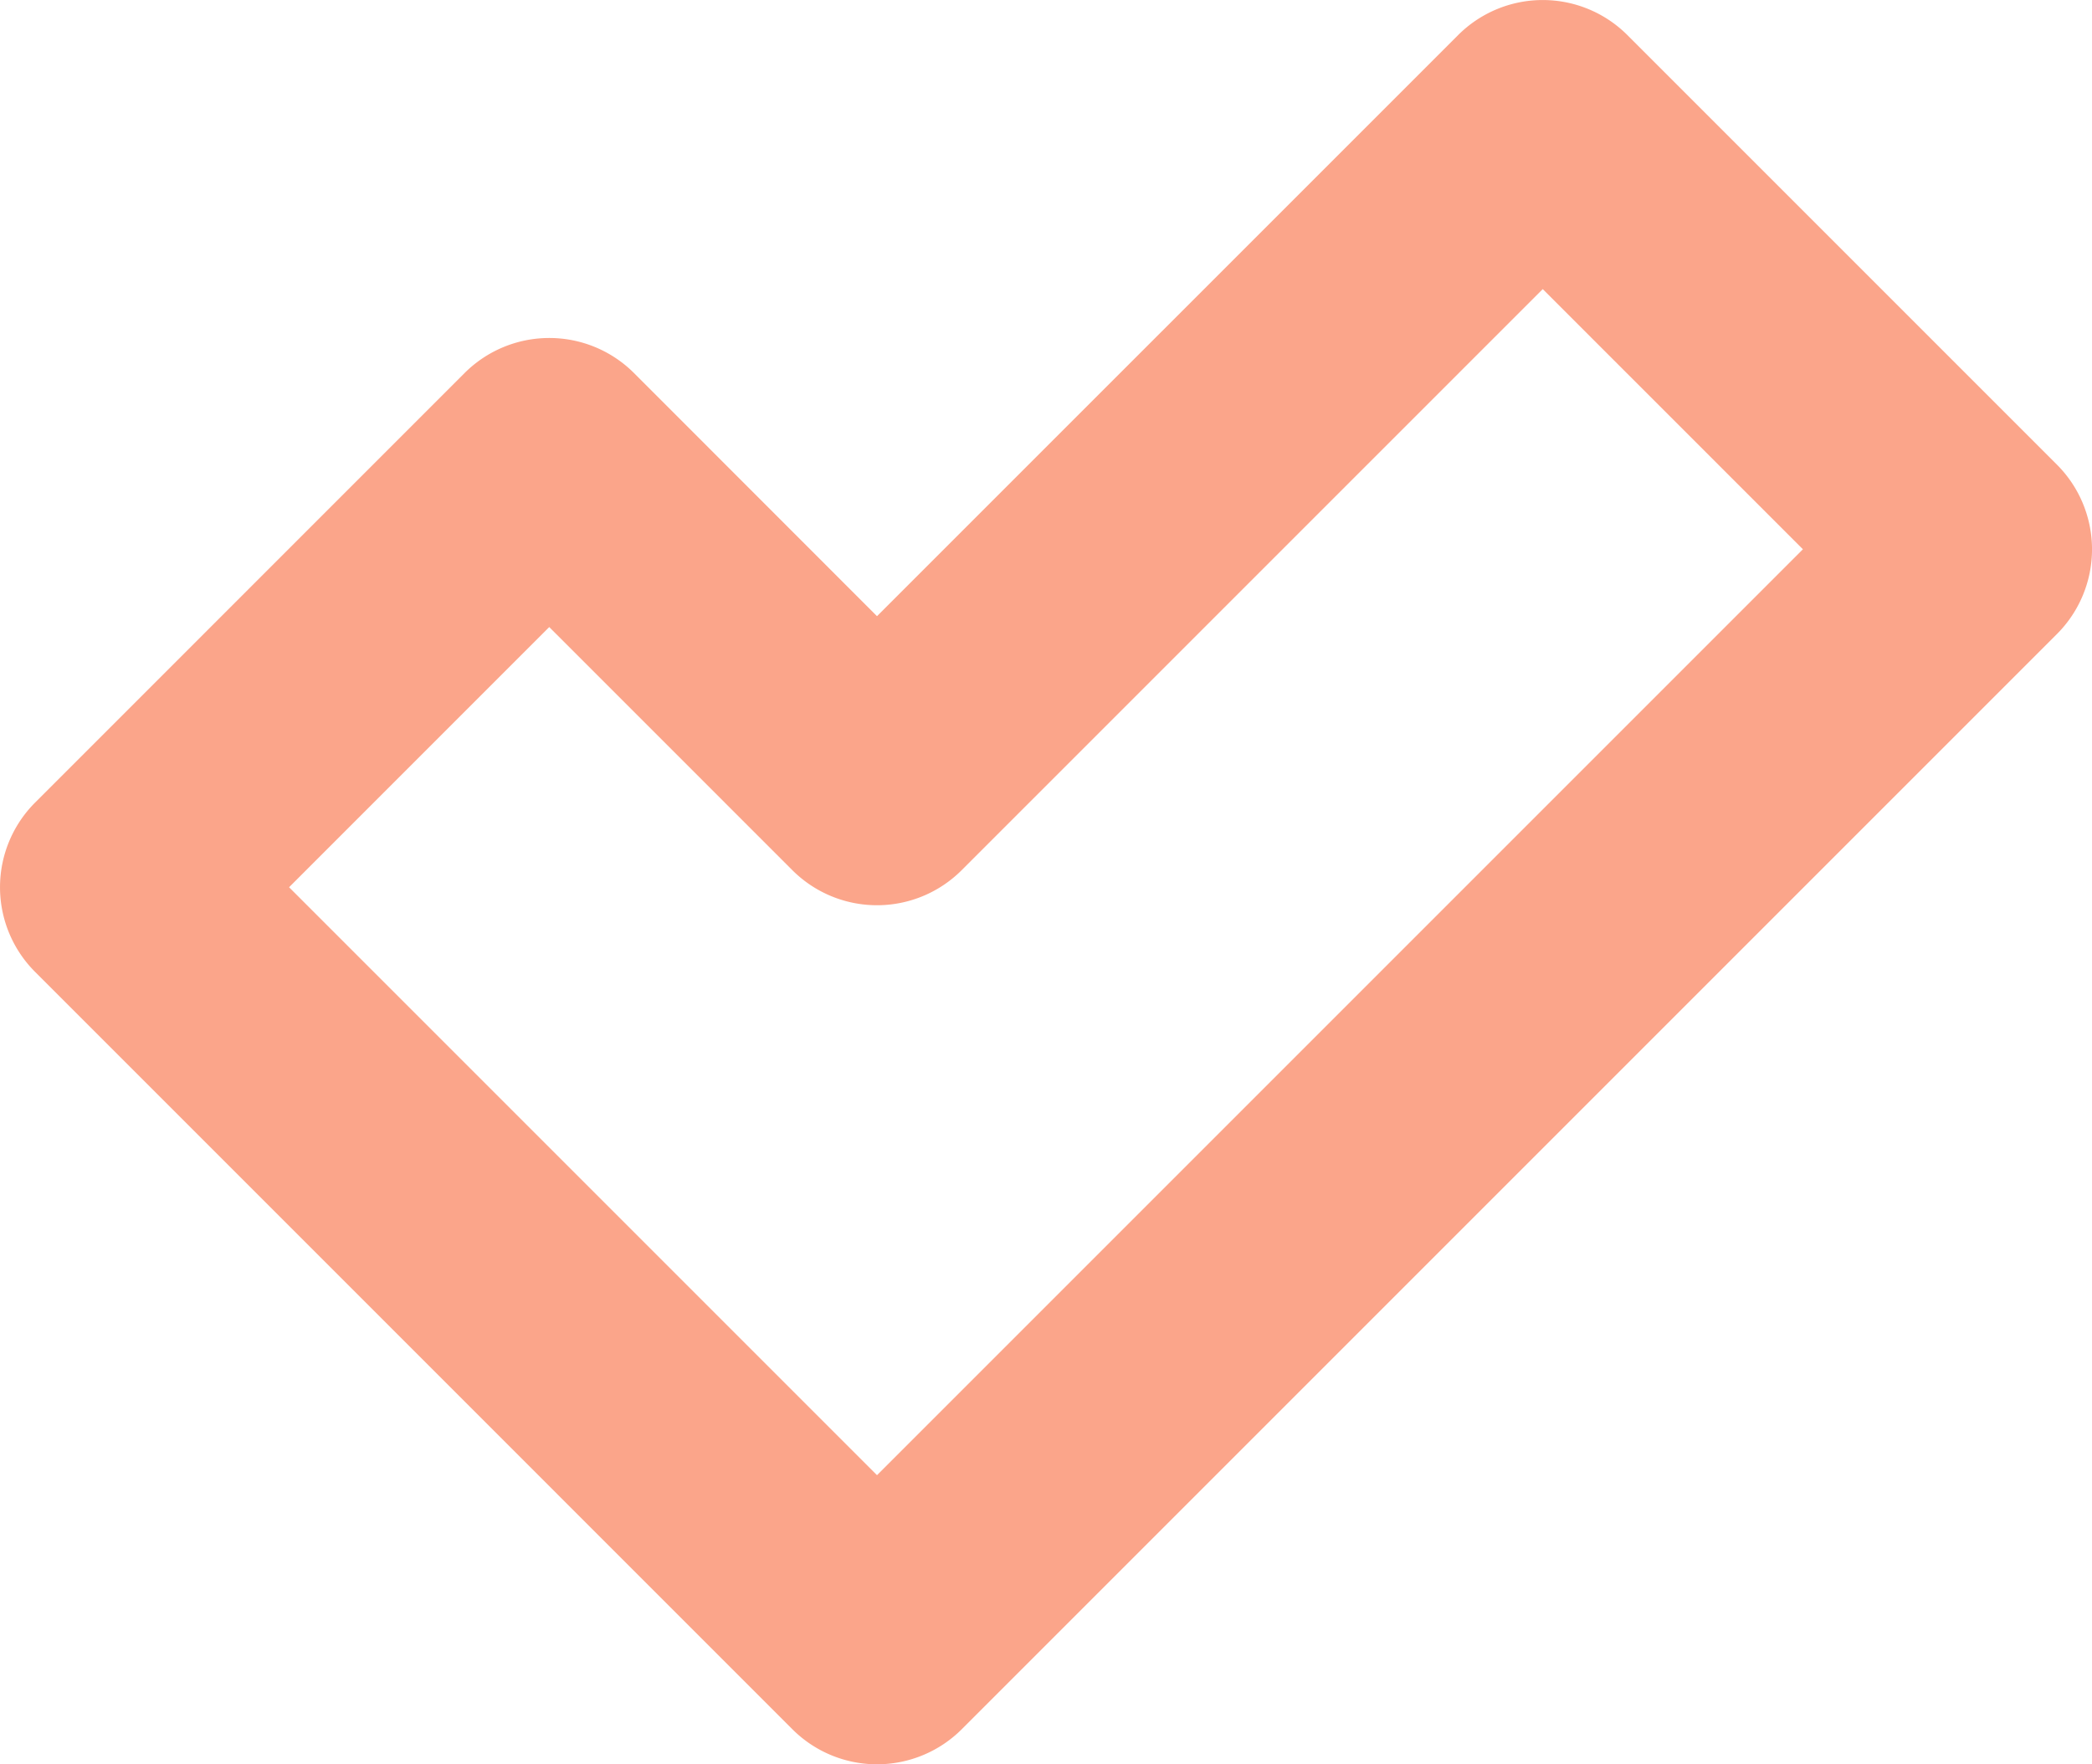 <svg xmlns="http://www.w3.org/2000/svg" width="124.494" height="104.991" viewBox="0 0 124.494 104.991">
  <path id="Path_3984" data-name="Path 3984" d="M220.838,287.323a7.125,7.125,0,0,1-5.038-2.088l-45.063-45.066a7.123,7.123,0,0,1,0-10.077l25.559-25.562a7.133,7.133,0,0,1,10.079,0L220.838,219l34.58-34.578a7.123,7.123,0,0,1,10.077,0l25.562,25.562a7.128,7.128,0,0,1,0,10.077l-65.178,65.178A7.137,7.137,0,0,1,220.838,287.323Zm-34.987-52.192,34.987,34.987,55.1-55.1-15.482-15.482-34.578,34.578a7.127,7.127,0,0,1-10.079,0l-14.466-14.466Zm0,0" transform="translate(-168.648 -182.332)" fill="#fba58a"/>
</svg>
